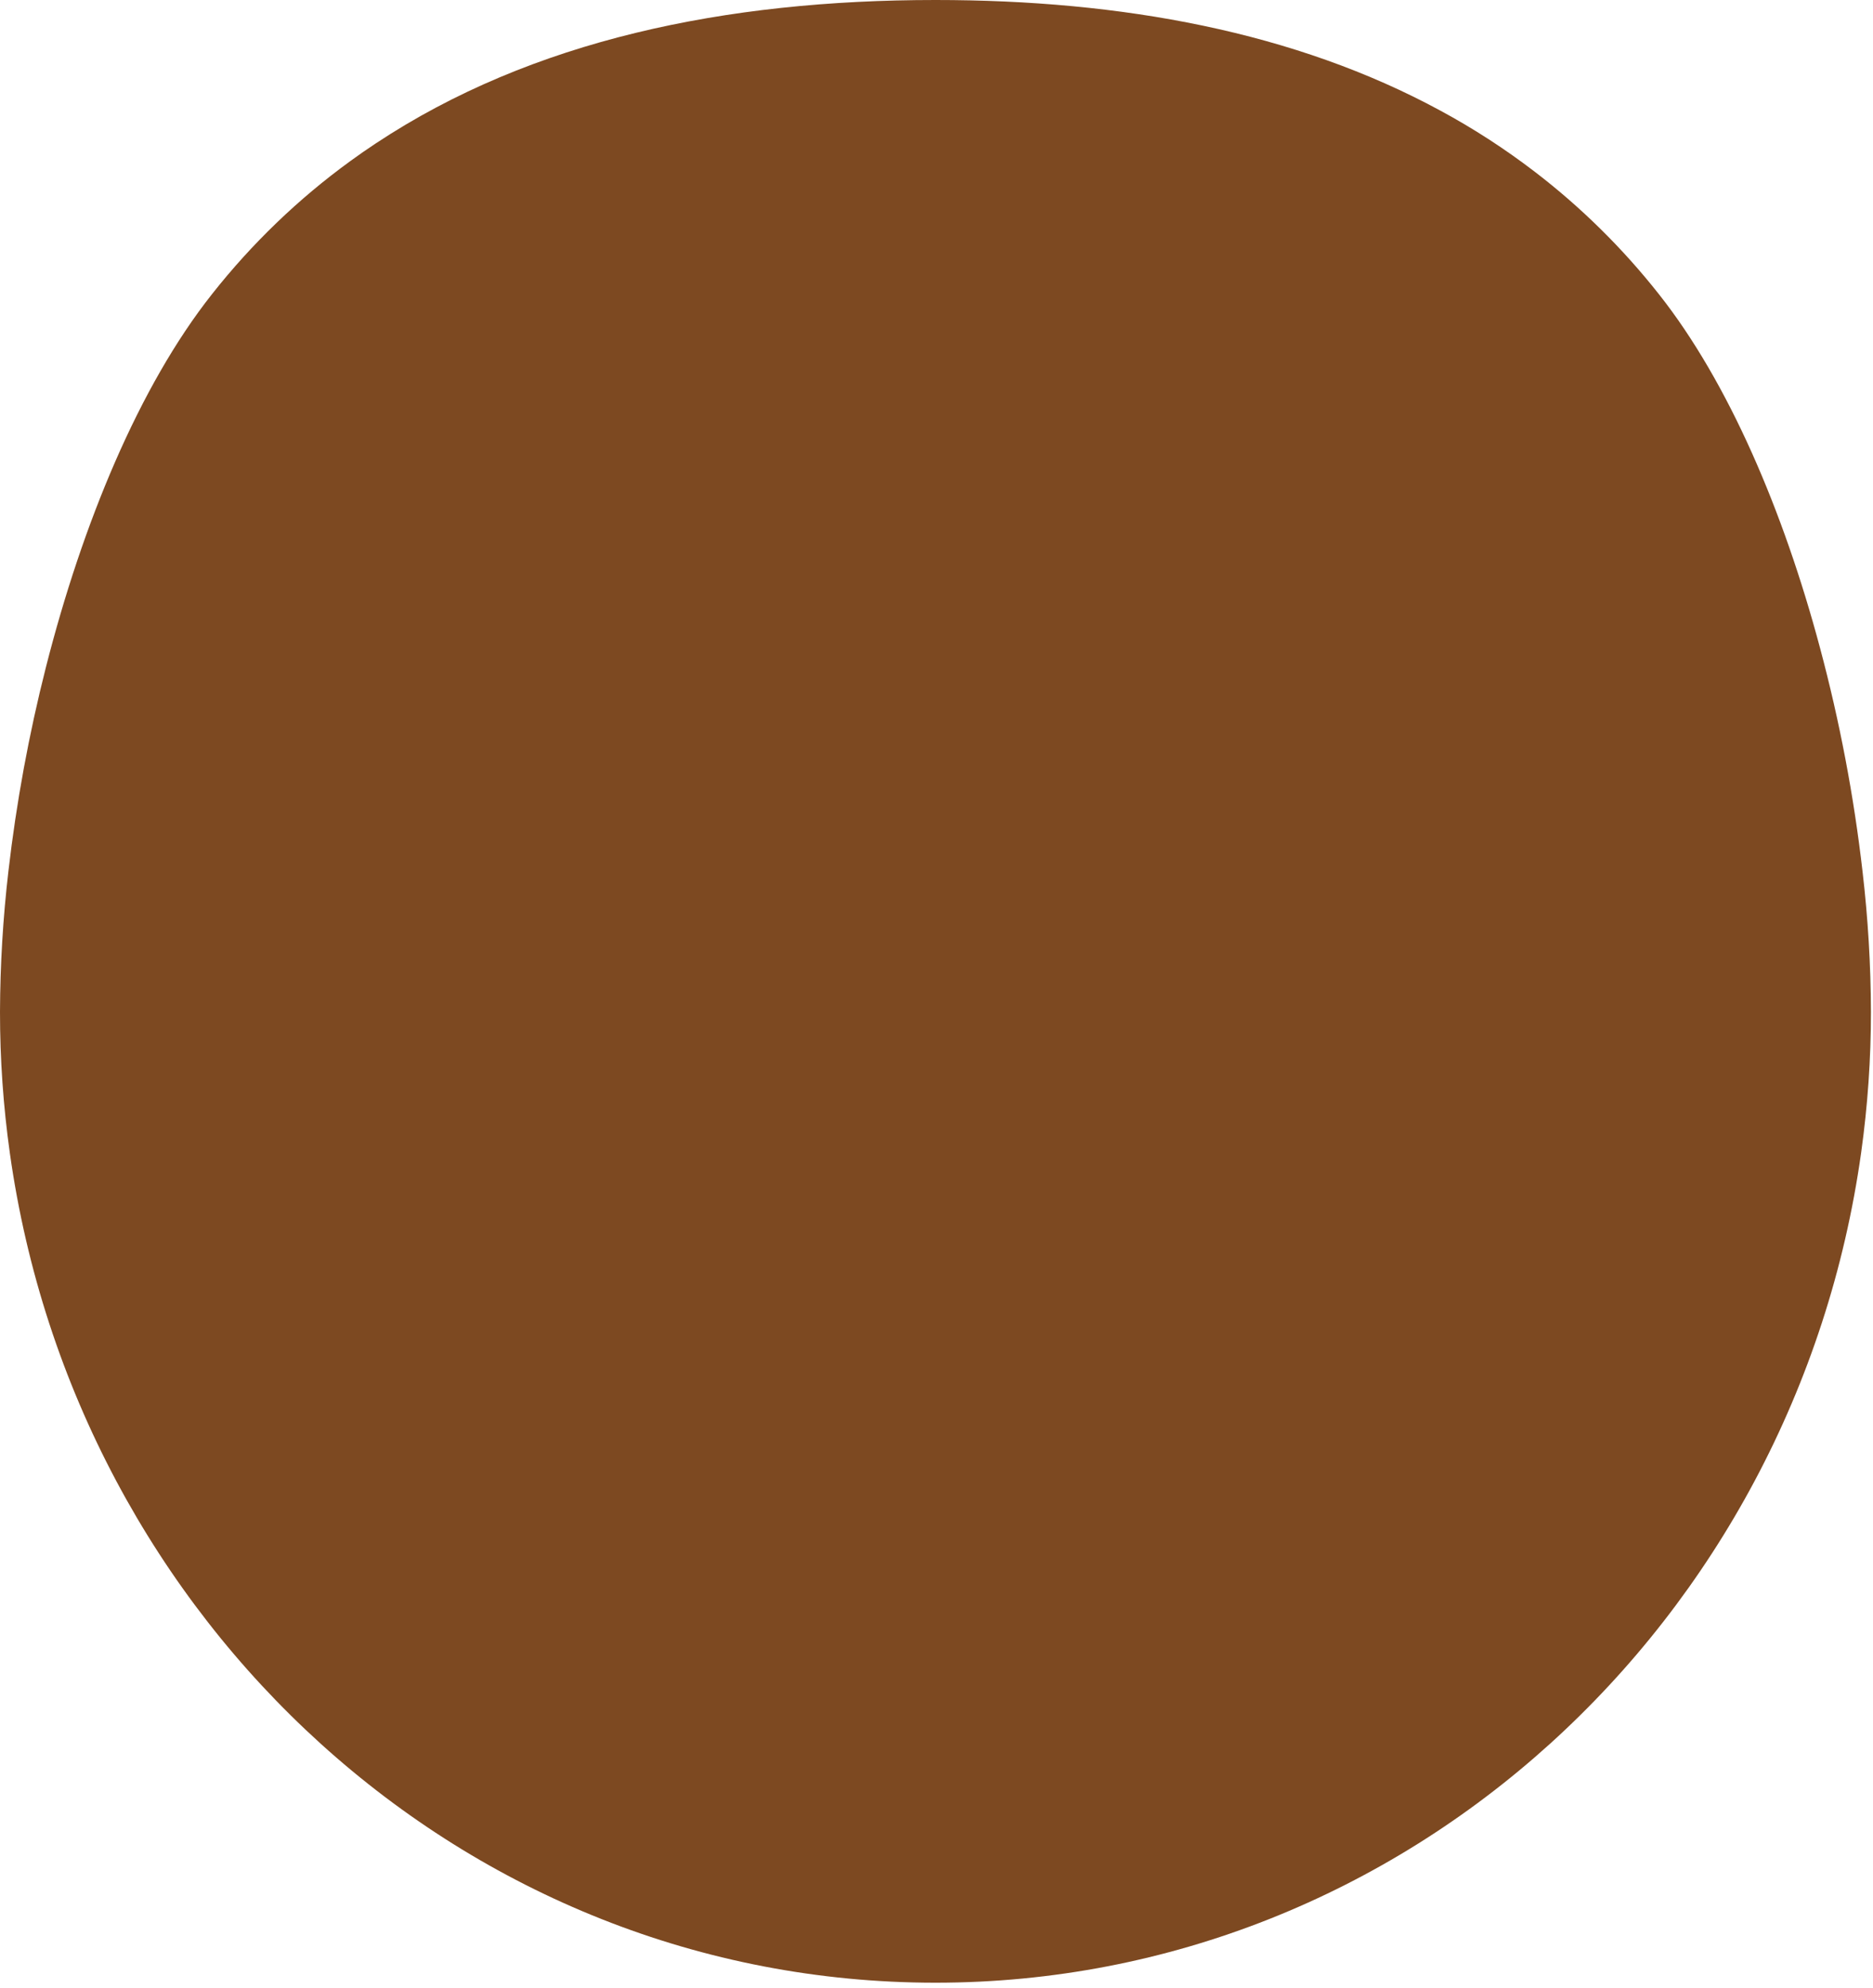 <svg width="346" height="367" viewBox="0 0 346 367" fill="none" xmlns="http://www.w3.org/2000/svg">
    <path
        d="M345.62 186.795C345.622 195.485 345.019 204.166 343.816 212.771C331.689 299.458 259.738 366.06 172.805 366.06C85.872 366.06 14.018 299.545 1.823 212.917C0.604 204.264 -0.005 195.535 3.27158e-05 186.795C0.032 178.126 0.551 169.466 1.553 160.857C3.017 148.172 5.328 135.601 8.471 123.231C15.224 96.68 25.691 71.336 39.159 54.31C46.518 44.978 55.114 36.712 64.706 29.746C66.249 28.616 67.831 27.525 69.423 26.474C98.259 7.383 134.061 0 172.805 0C207.179 0 239.218 5.844 266.135 20.454C272.224 23.745 278.047 27.516 283.548 31.733C292.086 38.275 299.783 45.866 306.461 54.33C319.311 70.576 329.47 94.4 336.204 119.588C339.841 133.167 342.473 147 344.076 160.974C345.076 169.544 345.592 178.165 345.62 186.795V186.795Z"
        fill="#7D4921" />
</svg>